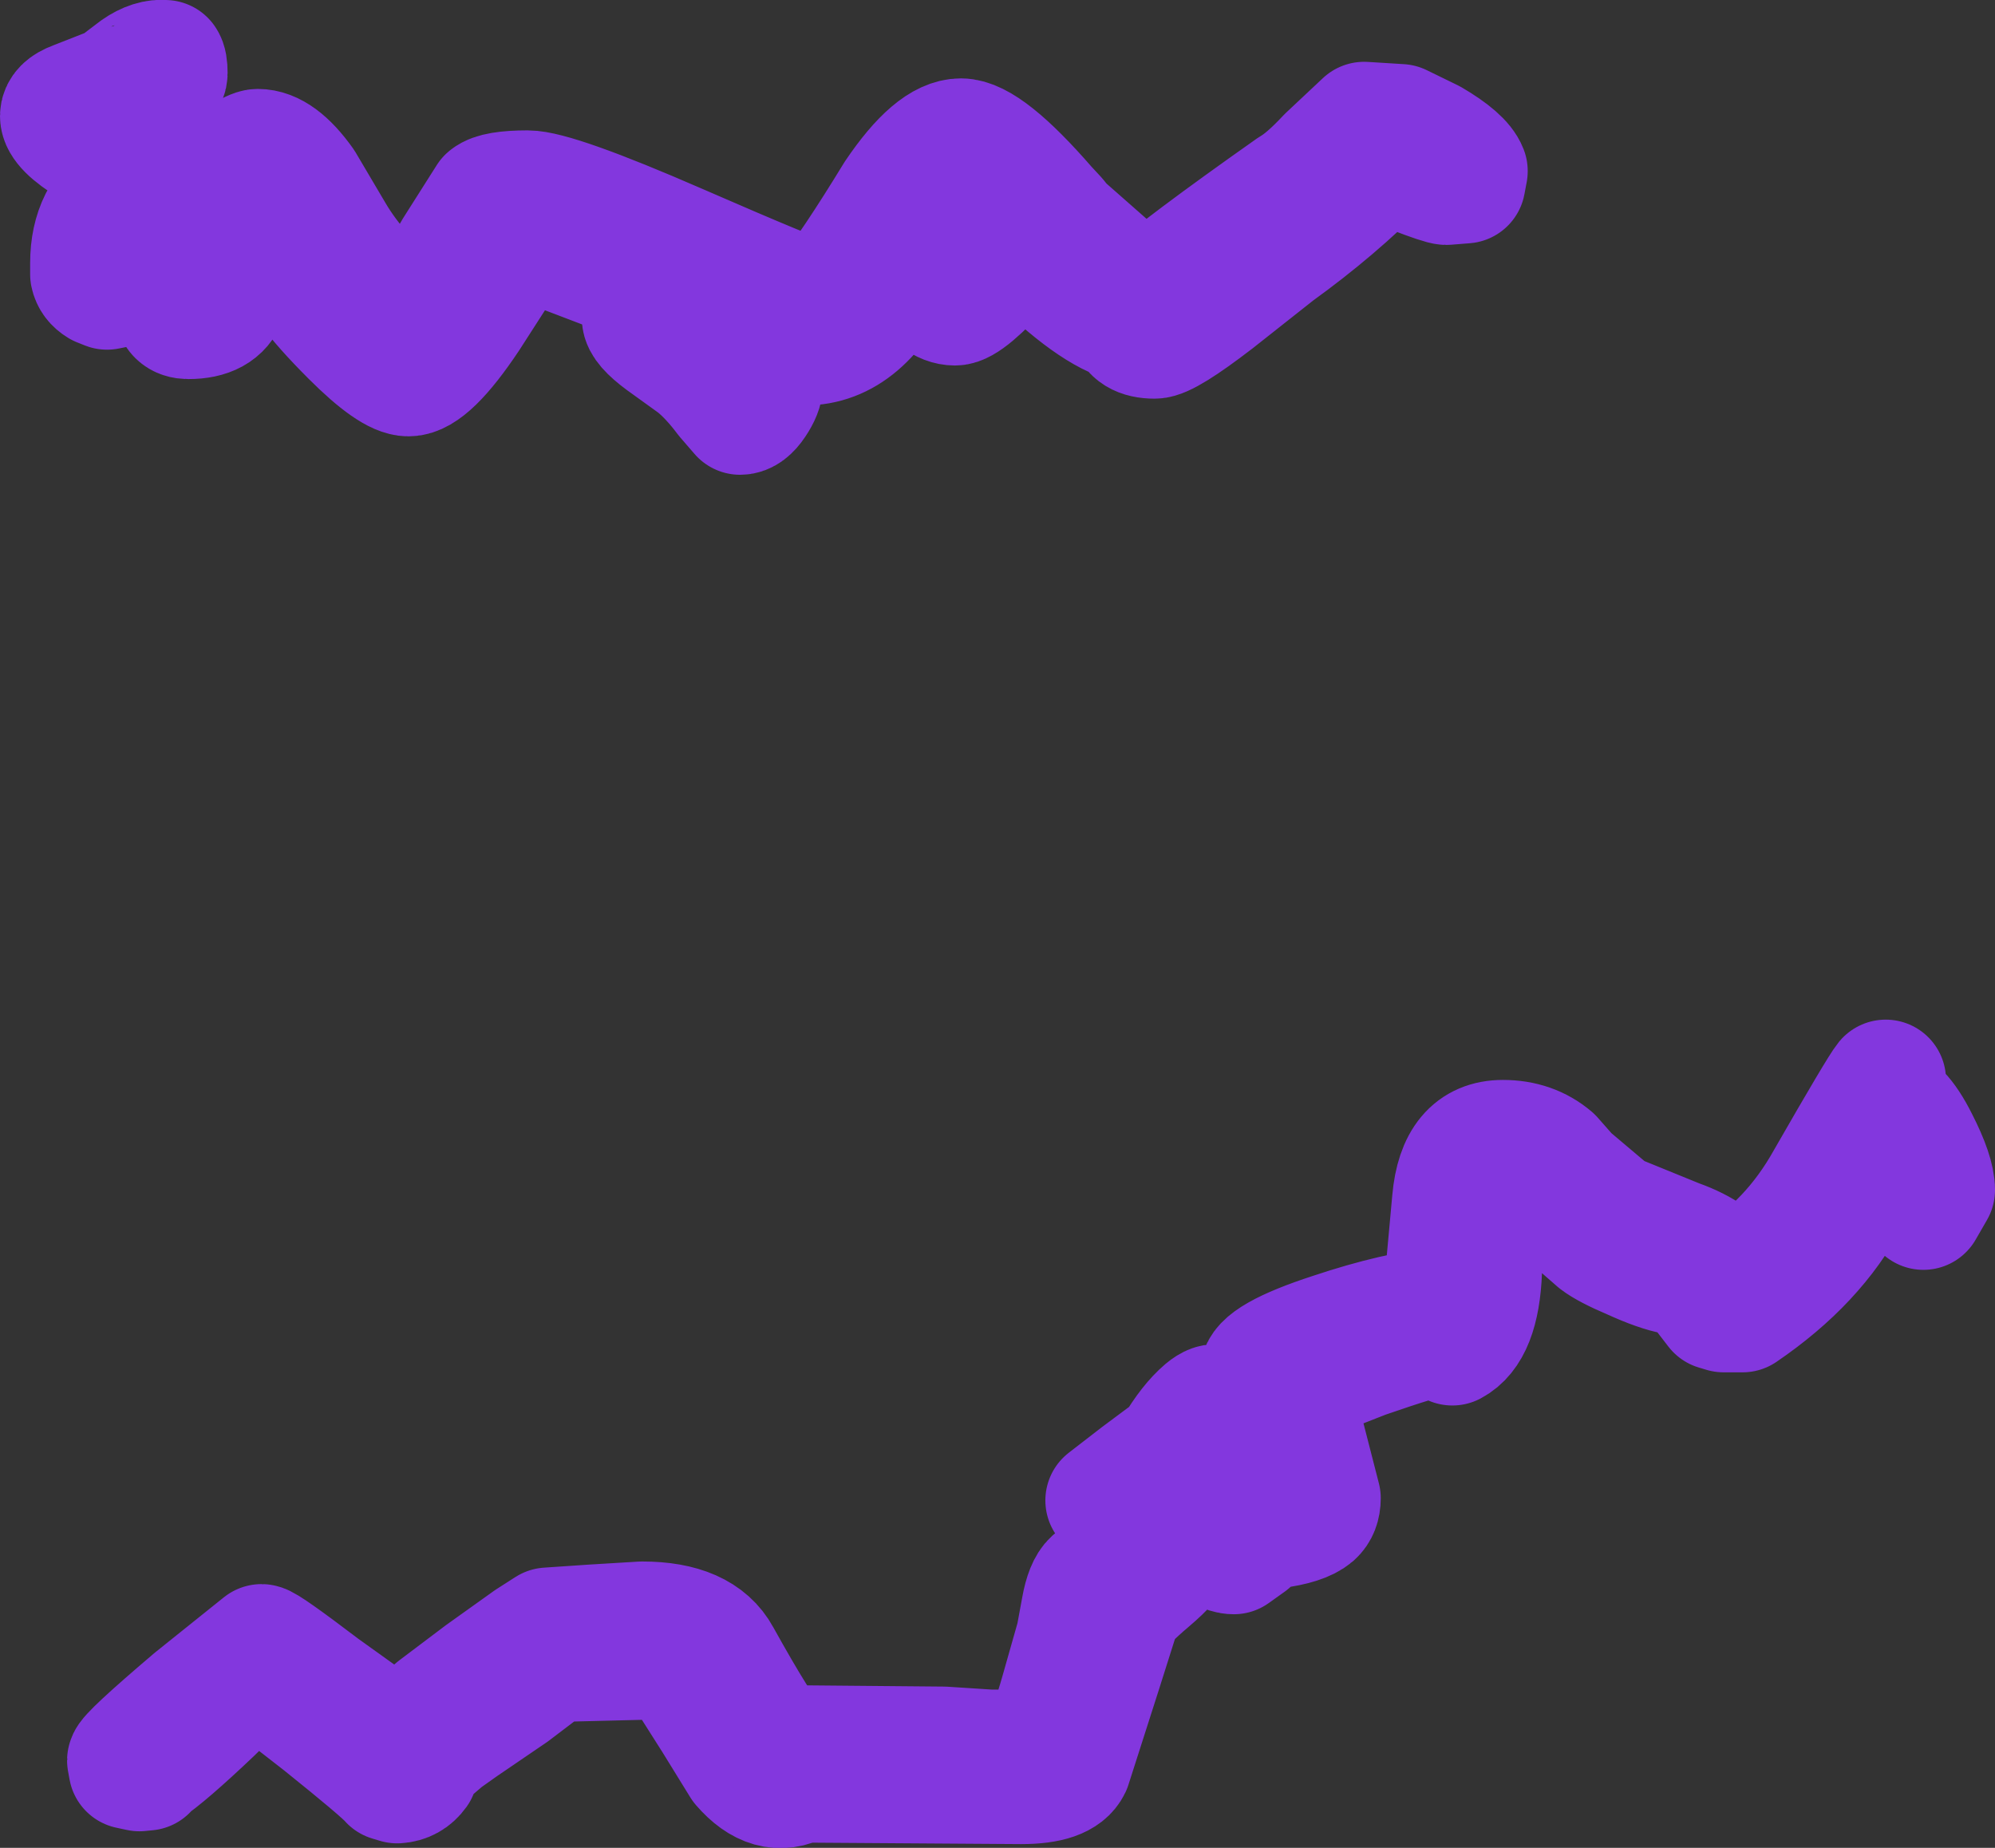 <?xml version="1.0" encoding="UTF-8" standalone="no"?>
<svg xmlns:xlink="http://www.w3.org/1999/xlink" height="122.6px" width="132.35px" xmlns="http://www.w3.org/2000/svg">
  <rect width="100%" height="100%" fill="#333333" stroke="none"/>
  <g transform="matrix(1.0, 0.0, 0.0, 1.0, 70.1, 44.75)">
    <path d="M-59.15 -40.75 Q-59.0 -40.55 -59.0 -39.9 -59.0 -38.75 -63.05 -36.9 L-59.5 -34.9 Q-58.6 -34.35 -58.6 -33.4 L-61.15 -29.55 -61.25 -29.35 -56.9 -32.45 Q-53.6 -34.85 -53.0 -34.85 -51.55 -34.85 -49.95 -32.6 L-48.0 -29.3 Q-46.25 -26.3 -42.9 -23.75 -40.55 -27.05 -40.0 -28.1 L-37.75 -31.65 Q-37.2 -32.1 -35.1 -32.1 -33.25 -32.1 -25.1 -28.55 -16.95 -25.0 -16.5 -25.0 L-15.25 -25.05 Q-13.6 -27.1 -10.7 -31.85 -8.2 -35.55 -6.35 -35.55 -4.6 -35.55 -0.65 -31.0 L0.0 -30.3 0.4 -29.8 3.75 -26.85 5.8 -24.95 Q8.15 -27.05 15.6 -32.3 16.55 -32.85 17.95 -34.35 L20.4 -36.65 22.8 -36.5 24.85 -35.5 Q26.9 -34.3 27.25 -33.4 L27.1 -32.6 25.85 -32.5 Q25.55 -32.5 23.6 -33.25 L21.65 -34.0 Q18.55 -30.85 14.6 -28.0 L10.55 -24.8 Q7.3 -22.3 6.5 -22.3 5.0 -22.3 4.8 -23.35 2.35 -23.95 -1.7 -28.0 L-1.95 -28.25 -3.35 -27.35 Q-5.9 -24.5 -6.75 -24.5 -7.95 -24.5 -9.15 -26.35 L-10.0 -28.0 -10.35 -27.3 Q-12.75 -21.85 -16.75 -21.85 -17.9 -21.85 -23.1 -24.1 L-23.4 -24.0 -24.25 -23.5 Q-23.4 -22.25 -21.35 -20.7 L-19.5 -19.25 Q-19.5 -18.75 -20.0 -18.0 -20.5 -17.25 -21.0 -17.25 L-21.95 -18.35 Q-23.0 -19.75 -24.0 -20.55 L-26.15 -22.1 Q-27.5 -23.1 -27.5 -23.65 -27.5 -24.3 -25.5 -25.15 L-25.85 -25.3 -29.5 -26.75 -34.35 -28.6 -35.85 -28.6 -39.0 -23.7 Q-41.6 -19.8 -43.0 -19.8 -44.15 -19.8 -46.8 -22.45 -48.7 -24.35 -49.6 -25.6 -51.75 -28.6 -53.5 -31.6 L-55.75 -30.15 -55.35 -29.85 Q-54.9 -29.3 -54.9 -27.35 -54.9 -25.45 -55.05 -25.0 -55.55 -23.6 -57.6 -23.6 -58.55 -23.6 -58.55 -24.55 -58.55 -25.0 -57.55 -25.5 -56.55 -26.0 -56.55 -27.3 -56.55 -28.65 -56.7 -28.8 L-57.25 -29.2 -62.0 -25.75 -63.0 -25.55 -63.5 -25.75 Q-64.0 -26.05 -64.1 -26.55 L-64.1 -27.3 Q-64.1 -28.9 -63.5 -30.1 L-61.4 -33.35 -64.05 -35.0 Q-66.1 -36.25 -66.1 -37.05 -66.1 -37.65 -65.15 -38.0 L-62.6 -39.0 Q-62.55 -39.0 -61.05 -40.15 -60.05 -40.85 -59.15 -40.75 M-6.25 -32.75 Q-7.6 -32.75 -8.65 -31.05 L-9.3 -29.6 -8.3 -28.6 -6.9 -27.05 -3.4 -29.75 -6.25 -32.75 M8.0 58.0 Q7.75 58.8 6.15 60.15 4.5 61.55 4.25 62.1 L3.0 66.05 0.95 72.45 Q0.4 73.6 -2.35 73.6 L-17.0 73.5 Q-19.0 74.6 -20.9 72.4 L-22.75 69.4 -25.35 65.3 -33.4 65.5 -36.1 67.55 -39.4 69.8 -40.6 70.65 -42.0 71.85 -42.4 72.8 Q-42.9 73.5 -43.75 73.55 L-44.25 73.4 Q-44.75 72.8 -48.8 69.55 L-52.85 66.4 Q-53.55 66.4 -56.0 68.85 -59.05 71.75 -60.35 72.6 L-60.35 72.7 -60.85 72.75 -61.55 72.6 -61.65 72.05 Q-61.65 71.7 -57.3 68.0 L-52.75 64.35 Q-52.45 64.35 -48.7 67.2 L-43.75 70.75 -41.2 68.6 -38.15 66.3 -35.0 64.05 -33.75 63.25 -30.8 63.05 -27.5 62.85 Q-23.55 62.85 -22.3 65.15 -19.55 70.1 -18.6 71.05 L-7.5 71.15 -4.4 71.35 -1.1 71.35 Q-0.45 70.0 0.25 67.55 L1.3 63.85 1.65 61.95 Q1.9 60.55 2.4 60.1 3.3 59.3 5.15 58.45 L6.75 57.85 Q5.55 57.15 3.25 54.8 L5.45 53.1 7.8 51.35 Q8.8 49.65 9.8 48.8 11.0 47.8 11.0 49.55 11.0 50.4 8.7 52.55 L8.4 52.85 9.4 53.95 11.35 56.25 Q12.2 55.45 12.35 55.4 L15.25 54.9 15.85 54.65 14.45 50.45 Q13.5 47.2 13.5 46.4 13.5 45.25 18.25 43.7 22.6 42.25 25.6 42.0 L26.25 34.9 Q26.6 30.9 29.6 30.9 31.55 30.9 32.9 32.05 L34.0 33.3 36.9 35.75 41.2 37.5 Q43.75 38.4 44.85 40.1 48.7 37.75 51.05 33.55 54.55 27.45 55.0 26.9 L54.65 28.6 54.75 28.5 Q55.9 28.45 57.15 30.95 58.25 33.1 58.25 34.2 L57.5 35.5 Q56.75 34.65 55.65 31.95 L54.6 29.0 54.6 28.7 Q53.65 32.6 52.6 34.7 50.35 39.0 45.5 42.3 L44.25 42.3 43.75 42.15 42.75 40.85 Q42.3 40.1 41.0 39.8 39.9 39.6 38.15 38.8 36.5 38.1 35.85 37.6 L33.1 35.2 30.35 33.1 29.0 33.15 Q28.35 34.5 28.2 39.55 28.05 43.55 26.25 44.5 25.55 44.0 24.9 44.0 24.35 44.0 20.45 45.35 L15.6 47.25 17.5 54.65 Q17.5 55.4 17.05 55.8 16.35 56.4 14.4 56.65 13.6 56.8 12.8 57.6 L11.75 58.35 Q10.1 58.35 7.3 53.85 L5.65 55.15 6.95 56.3 8.05 57.25 8.0 57.9 7.95 57.95 8.0 58.0" fill="#ffffff" fill-rule="evenodd" stroke="none"/>
    <path d="M-59.15 -40.75 Q-59.0 -40.55 -59.0 -39.9 -59.0 -38.75 -63.05 -36.9 L-59.5 -34.9 Q-58.6 -34.35 -58.6 -33.4 L-61.15 -29.55 -61.25 -29.35 -56.9 -32.45 Q-53.6 -34.85 -53.0 -34.85 -51.55 -34.85 -49.95 -32.6 L-48.0 -29.3 Q-46.25 -26.3 -42.9 -23.75 -40.55 -27.05 -40.0 -28.1 L-37.75 -31.65 Q-37.2 -32.1 -35.1 -32.1 -33.25 -32.1 -25.1 -28.55 -16.95 -25.0 -16.5 -25.0 L-15.25 -25.05 Q-13.6 -27.1 -10.7 -31.85 -8.2 -35.55 -6.35 -35.55 -4.6 -35.55 -0.65 -31.0 L0.0 -30.3 0.4 -29.8 3.75 -26.85 5.8 -24.95 Q8.15 -27.05 15.6 -32.3 16.55 -32.85 17.95 -34.35 L20.4 -36.65 22.8 -36.5 24.85 -35.5 Q26.9 -34.3 27.25 -33.4 L27.1 -32.6 25.85 -32.5 Q25.55 -32.5 23.6 -33.25 L21.65 -34.0 Q18.55 -30.85 14.6 -28.0 L10.55 -24.8 Q7.3 -22.3 6.5 -22.3 5.0 -22.3 4.8 -23.35 2.35 -23.95 -1.7 -28.0 L-1.95 -28.25 -3.35 -27.35 Q-5.9 -24.5 -6.75 -24.5 -7.95 -24.5 -9.15 -26.35 L-10.0 -28.0 -10.35 -27.3 Q-12.75 -21.85 -16.75 -21.85 -17.9 -21.85 -23.1 -24.1 L-23.4 -24.0 -24.25 -23.5 Q-23.4 -22.25 -21.35 -20.7 L-19.5 -19.25 Q-19.5 -18.75 -20.0 -18.0 -20.5 -17.25 -21.0 -17.25 L-21.95 -18.35 Q-23.0 -19.75 -24.0 -20.55 L-26.15 -22.1 Q-27.5 -23.1 -27.5 -23.65 -27.5 -24.3 -25.5 -25.15 L-25.85 -25.3 -29.5 -26.75 -34.35 -28.6 -35.85 -28.6 -39.0 -23.7 Q-41.6 -19.8 -43.0 -19.8 -44.15 -19.8 -46.8 -22.45 -48.7 -24.35 -49.6 -25.6 -51.75 -28.6 -53.5 -31.6 L-55.75 -30.15 -55.35 -29.85 Q-54.9 -29.3 -54.9 -27.35 -54.9 -25.45 -55.05 -25.0 -55.55 -23.6 -57.6 -23.6 -58.55 -23.6 -58.55 -24.55 -58.55 -25.0 -57.55 -25.5 -56.55 -26.0 -56.55 -27.3 -56.55 -28.65 -56.7 -28.8 L-57.25 -29.2 -62.0 -25.75 -63.0 -25.55 -63.5 -25.75 Q-64.0 -26.05 -64.1 -26.55 L-64.1 -27.3 Q-64.1 -28.9 -63.5 -30.1 L-61.4 -33.35 -64.05 -35.0 Q-66.1 -36.25 -66.1 -37.05 -66.1 -37.65 -65.15 -38.0 L-62.6 -39.0 Q-62.55 -39.0 -61.05 -40.15 -60.05 -40.85 -59.15 -40.75 M-6.25 -32.75 Q-7.6 -32.75 -8.65 -31.05 L-9.3 -29.6 -8.3 -28.6 -6.9 -27.05 -3.4 -29.75 -6.25 -32.75 M8.0 58.0 Q7.75 58.8 6.15 60.15 4.5 61.55 4.25 62.1 L3.0 66.05 0.95 72.45 Q0.4 73.6 -2.35 73.6 L-17.0 73.5 Q-19.0 74.6 -20.9 72.4 L-22.75 69.4 -25.35 65.3 -33.4 65.5 -36.1 67.55 -39.4 69.8 -40.6 70.65 -42.0 71.85 -42.4 72.8 Q-42.9 73.5 -43.75 73.55 L-44.25 73.4 Q-44.75 72.8 -48.8 69.55 L-52.85 66.4 Q-53.55 66.4 -56.0 68.85 -59.05 71.75 -60.35 72.6 L-60.35 72.7 -60.85 72.75 -61.55 72.6 -61.65 72.05 Q-61.65 71.7 -57.3 68.0 L-52.75 64.35 Q-52.45 64.35 -48.7 67.2 L-43.75 70.75 -41.2 68.6 -38.15 66.3 -35.0 64.05 -33.75 63.25 -30.8 63.05 -27.5 62.85 Q-23.55 62.85 -22.3 65.15 -19.55 70.1 -18.6 71.05 L-7.5 71.15 -4.4 71.35 -1.1 71.35 Q-0.45 70.0 0.25 67.55 L1.3 63.85 1.65 61.95 Q1.9 60.55 2.4 60.1 3.3 59.3 5.15 58.45 L6.75 57.85 Q5.55 57.15 3.25 54.8 L5.45 53.1 7.8 51.35 Q8.8 49.65 9.8 48.8 11.0 47.8 11.0 49.55 11.0 50.4 8.7 52.55 L8.4 52.85 9.4 53.95 11.35 56.25 Q12.2 55.45 12.35 55.4 L15.25 54.9 15.85 54.65 14.45 50.45 Q13.5 47.2 13.5 46.4 13.5 45.25 18.25 43.7 22.6 42.25 25.6 42.0 L26.25 34.9 Q26.6 30.9 29.6 30.9 31.55 30.9 32.9 32.05 L34.0 33.3 36.9 35.75 41.2 37.5 Q43.75 38.4 44.85 40.1 48.7 37.75 51.05 33.55 54.55 27.45 55.0 26.9 L54.65 28.6 54.75 28.5 Q55.9 28.45 57.15 30.95 58.25 33.1 58.25 34.2 L57.5 35.5 Q56.75 34.65 55.65 31.95 L54.6 29.0 54.6 28.7 Q53.65 32.6 52.6 34.7 50.35 39.0 45.5 42.3 L44.25 42.3 43.75 42.15 42.75 40.85 Q42.3 40.1 41.0 39.8 39.9 39.6 38.15 38.8 36.5 38.1 35.85 37.6 L33.1 35.2 30.35 33.1 29.0 33.15 Q28.35 34.5 28.2 39.55 28.05 43.55 26.25 44.5 25.55 44.0 24.9 44.0 24.35 44.0 20.45 45.35 L15.6 47.25 17.5 54.65 Q17.5 55.4 17.05 55.8 16.35 56.4 14.4 56.65 13.6 56.8 12.8 57.6 L11.75 58.35 Q10.1 58.35 7.3 53.85 L5.65 55.15 6.95 56.3 8.05 57.25 8.0 57.9 7.95 57.95 8.0 58.0" fill="none" stroke="#8337de" stroke-linecap="round" stroke-linejoin="round" stroke-width="8.0"/>
  </g>
</svg>
